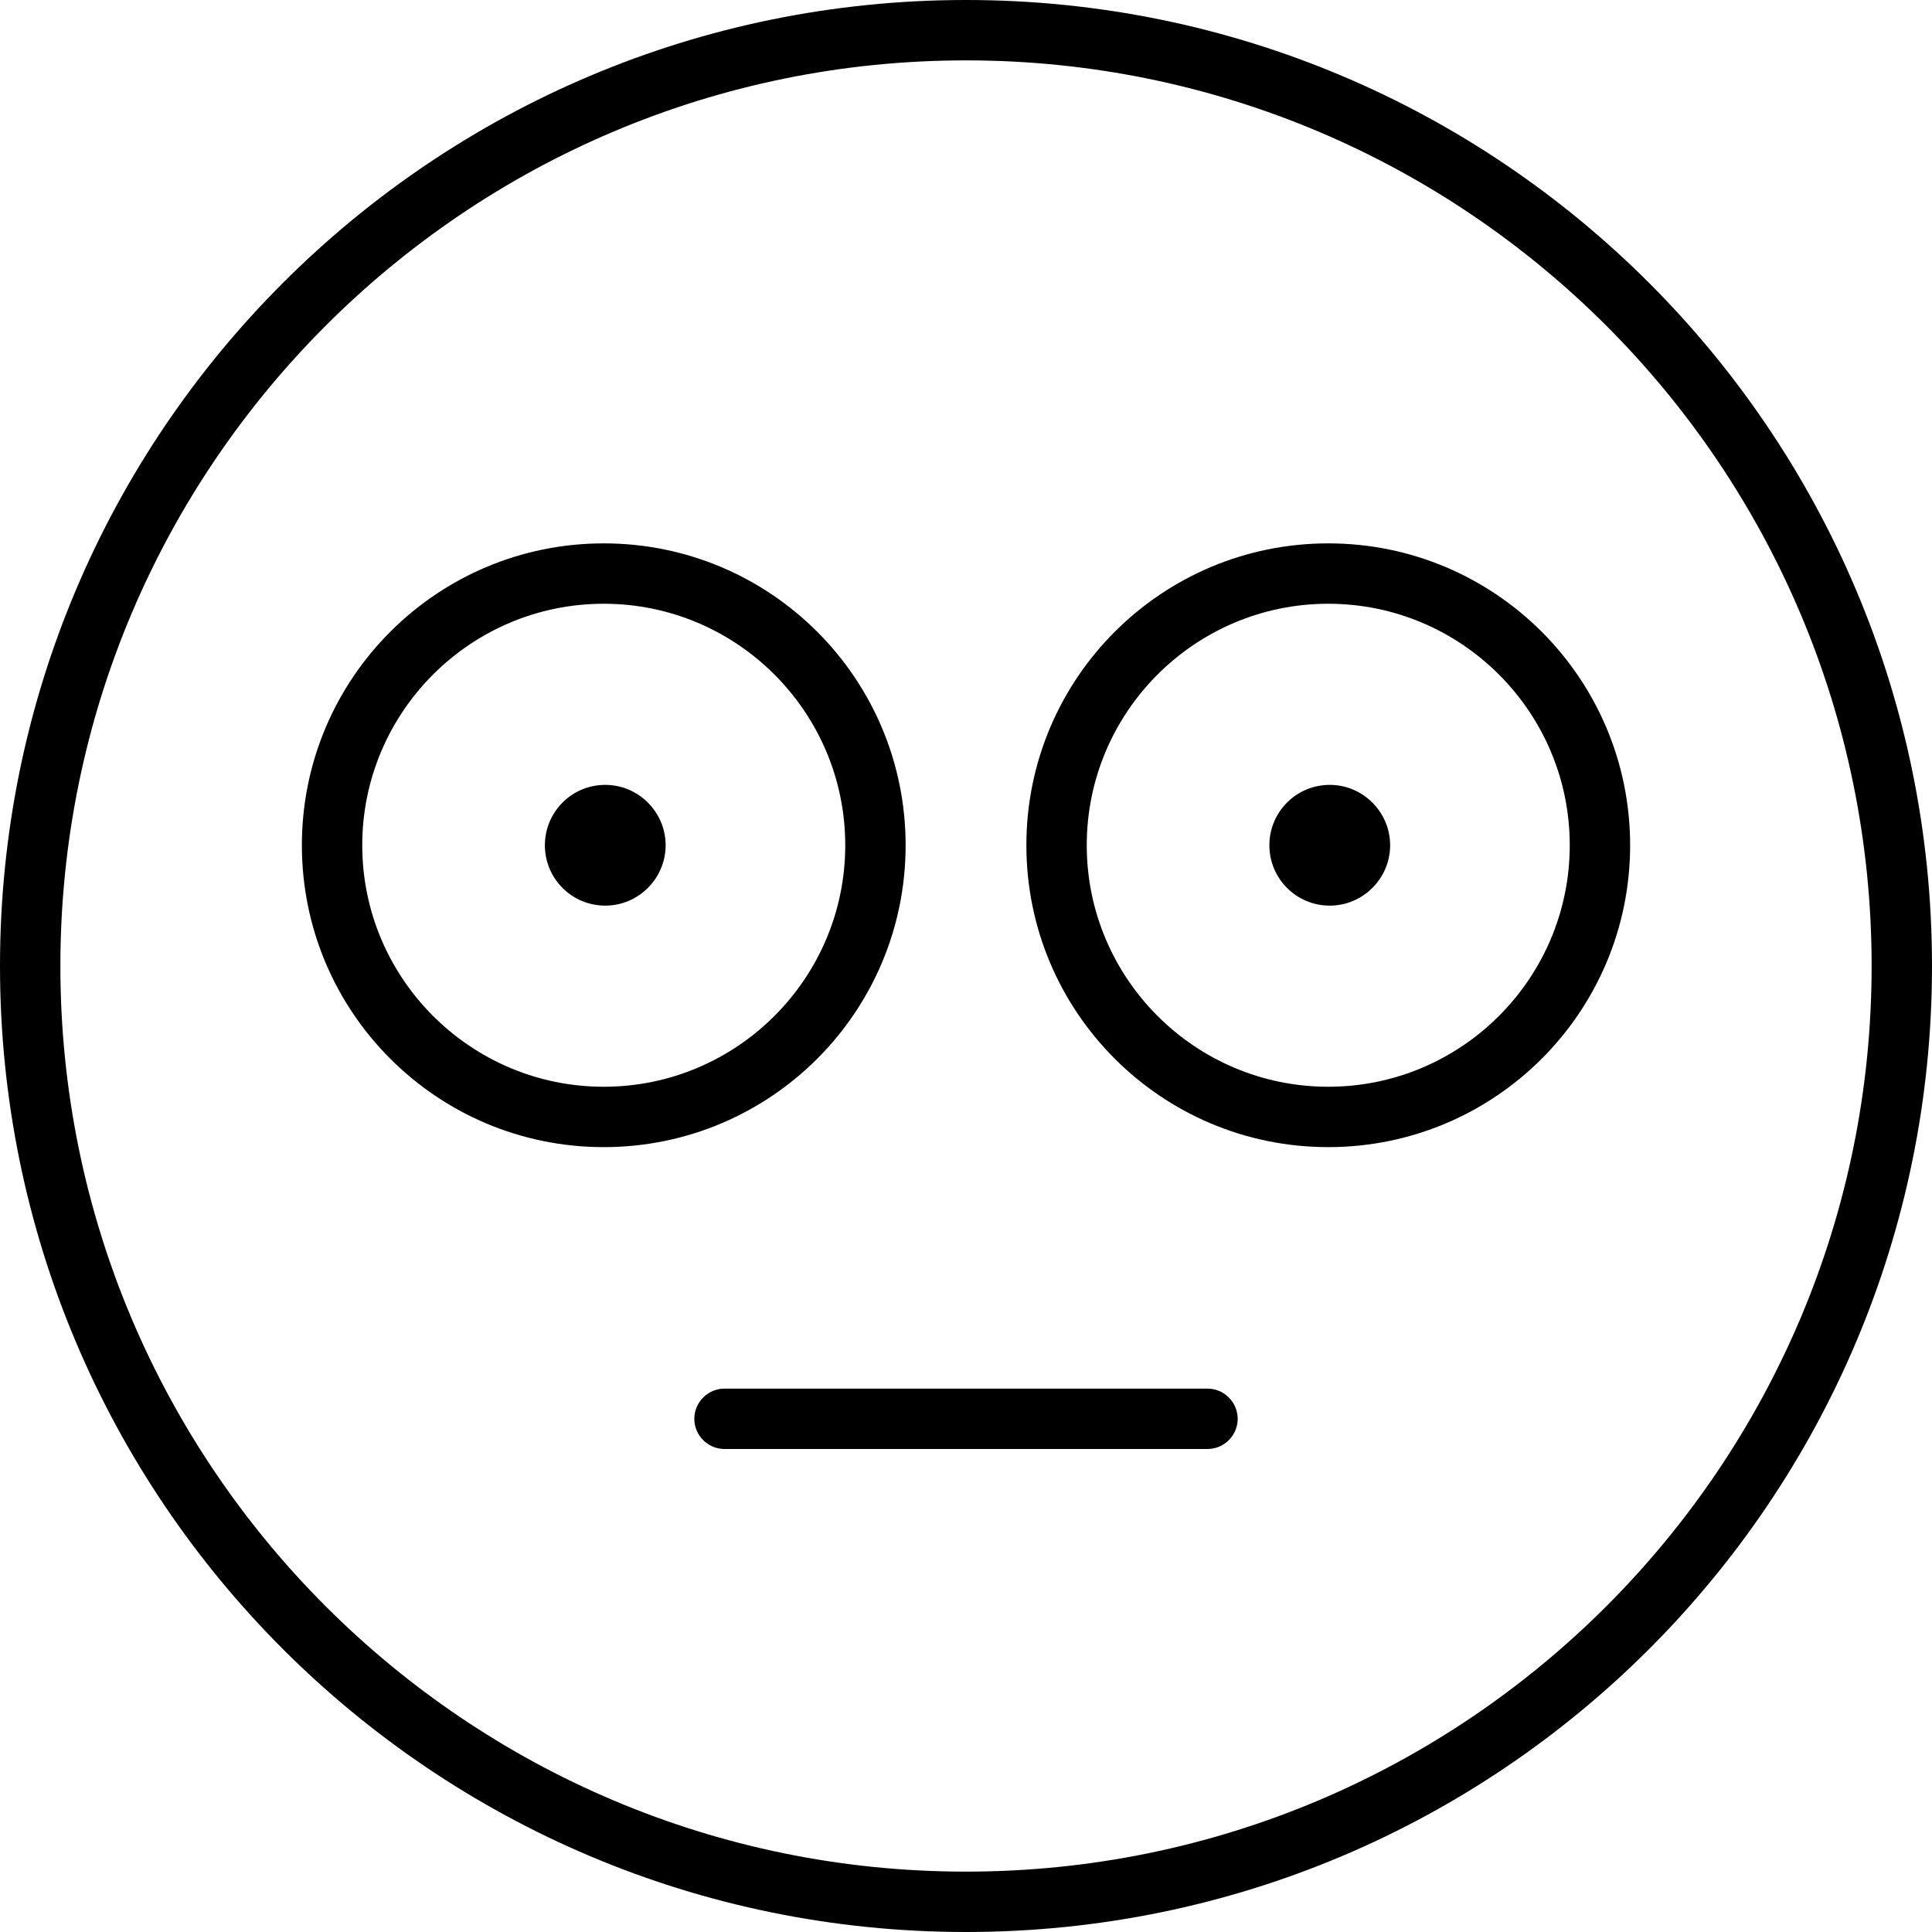 <svg xmlns="http://www.w3.org/2000/svg" viewBox="0 0 512 512"><path d="M320 368C324.4 368 328 371.6 328 376C328 380.4 324.4 384 320 384H192C187.6 384 184 380.4 184 376C184 371.6 187.6 368 192 368H320zM80 224C80 179.8 115.8 144 160 144C204.2 144 240 179.8 240 224C240 268.2 204.2 304 160 304C115.8 304 80 268.2 80 224zM160 288C195.3 288 224 259.3 224 224C224 188.7 195.3 160 160 160C124.7 160 96 188.7 96 224C96 259.3 124.7 288 160 288zM432 224C432 268.2 396.2 304 352 304C307.8 304 272 268.2 272 224C272 179.8 307.8 144 352 144C396.2 144 432 179.8 432 224zM352 160C316.7 160 288 188.7 288 224C288 259.3 316.7 288 352 288C387.3 288 416 259.3 416 224C416 188.7 387.3 160 352 160zM512 256C512 397.4 397.4 512 256 512C114.6 512 0 397.4 0 256C0 114.6 114.6 0 256 0C397.4 0 512 114.6 512 256zM256 16C123.5 16 16 123.5 16 256C16 388.5 123.5 496 256 496C388.5 496 496 388.5 496 256C496 123.5 388.5 16 256 16zM176.4 224C176.4 232.8 169.2 240 160.4 240C151.5 240 144.4 232.8 144.4 224C144.4 215.2 151.5 208 160.4 208C169.2 208 176.4 215.2 176.4 224zM368.4 224C368.4 232.8 361.2 240 352.4 240C343.5 240 336.4 232.8 336.4 224C336.4 215.2 343.5 208 352.4 208C361.2 208 368.4 215.2 368.4 224z"/></svg>
